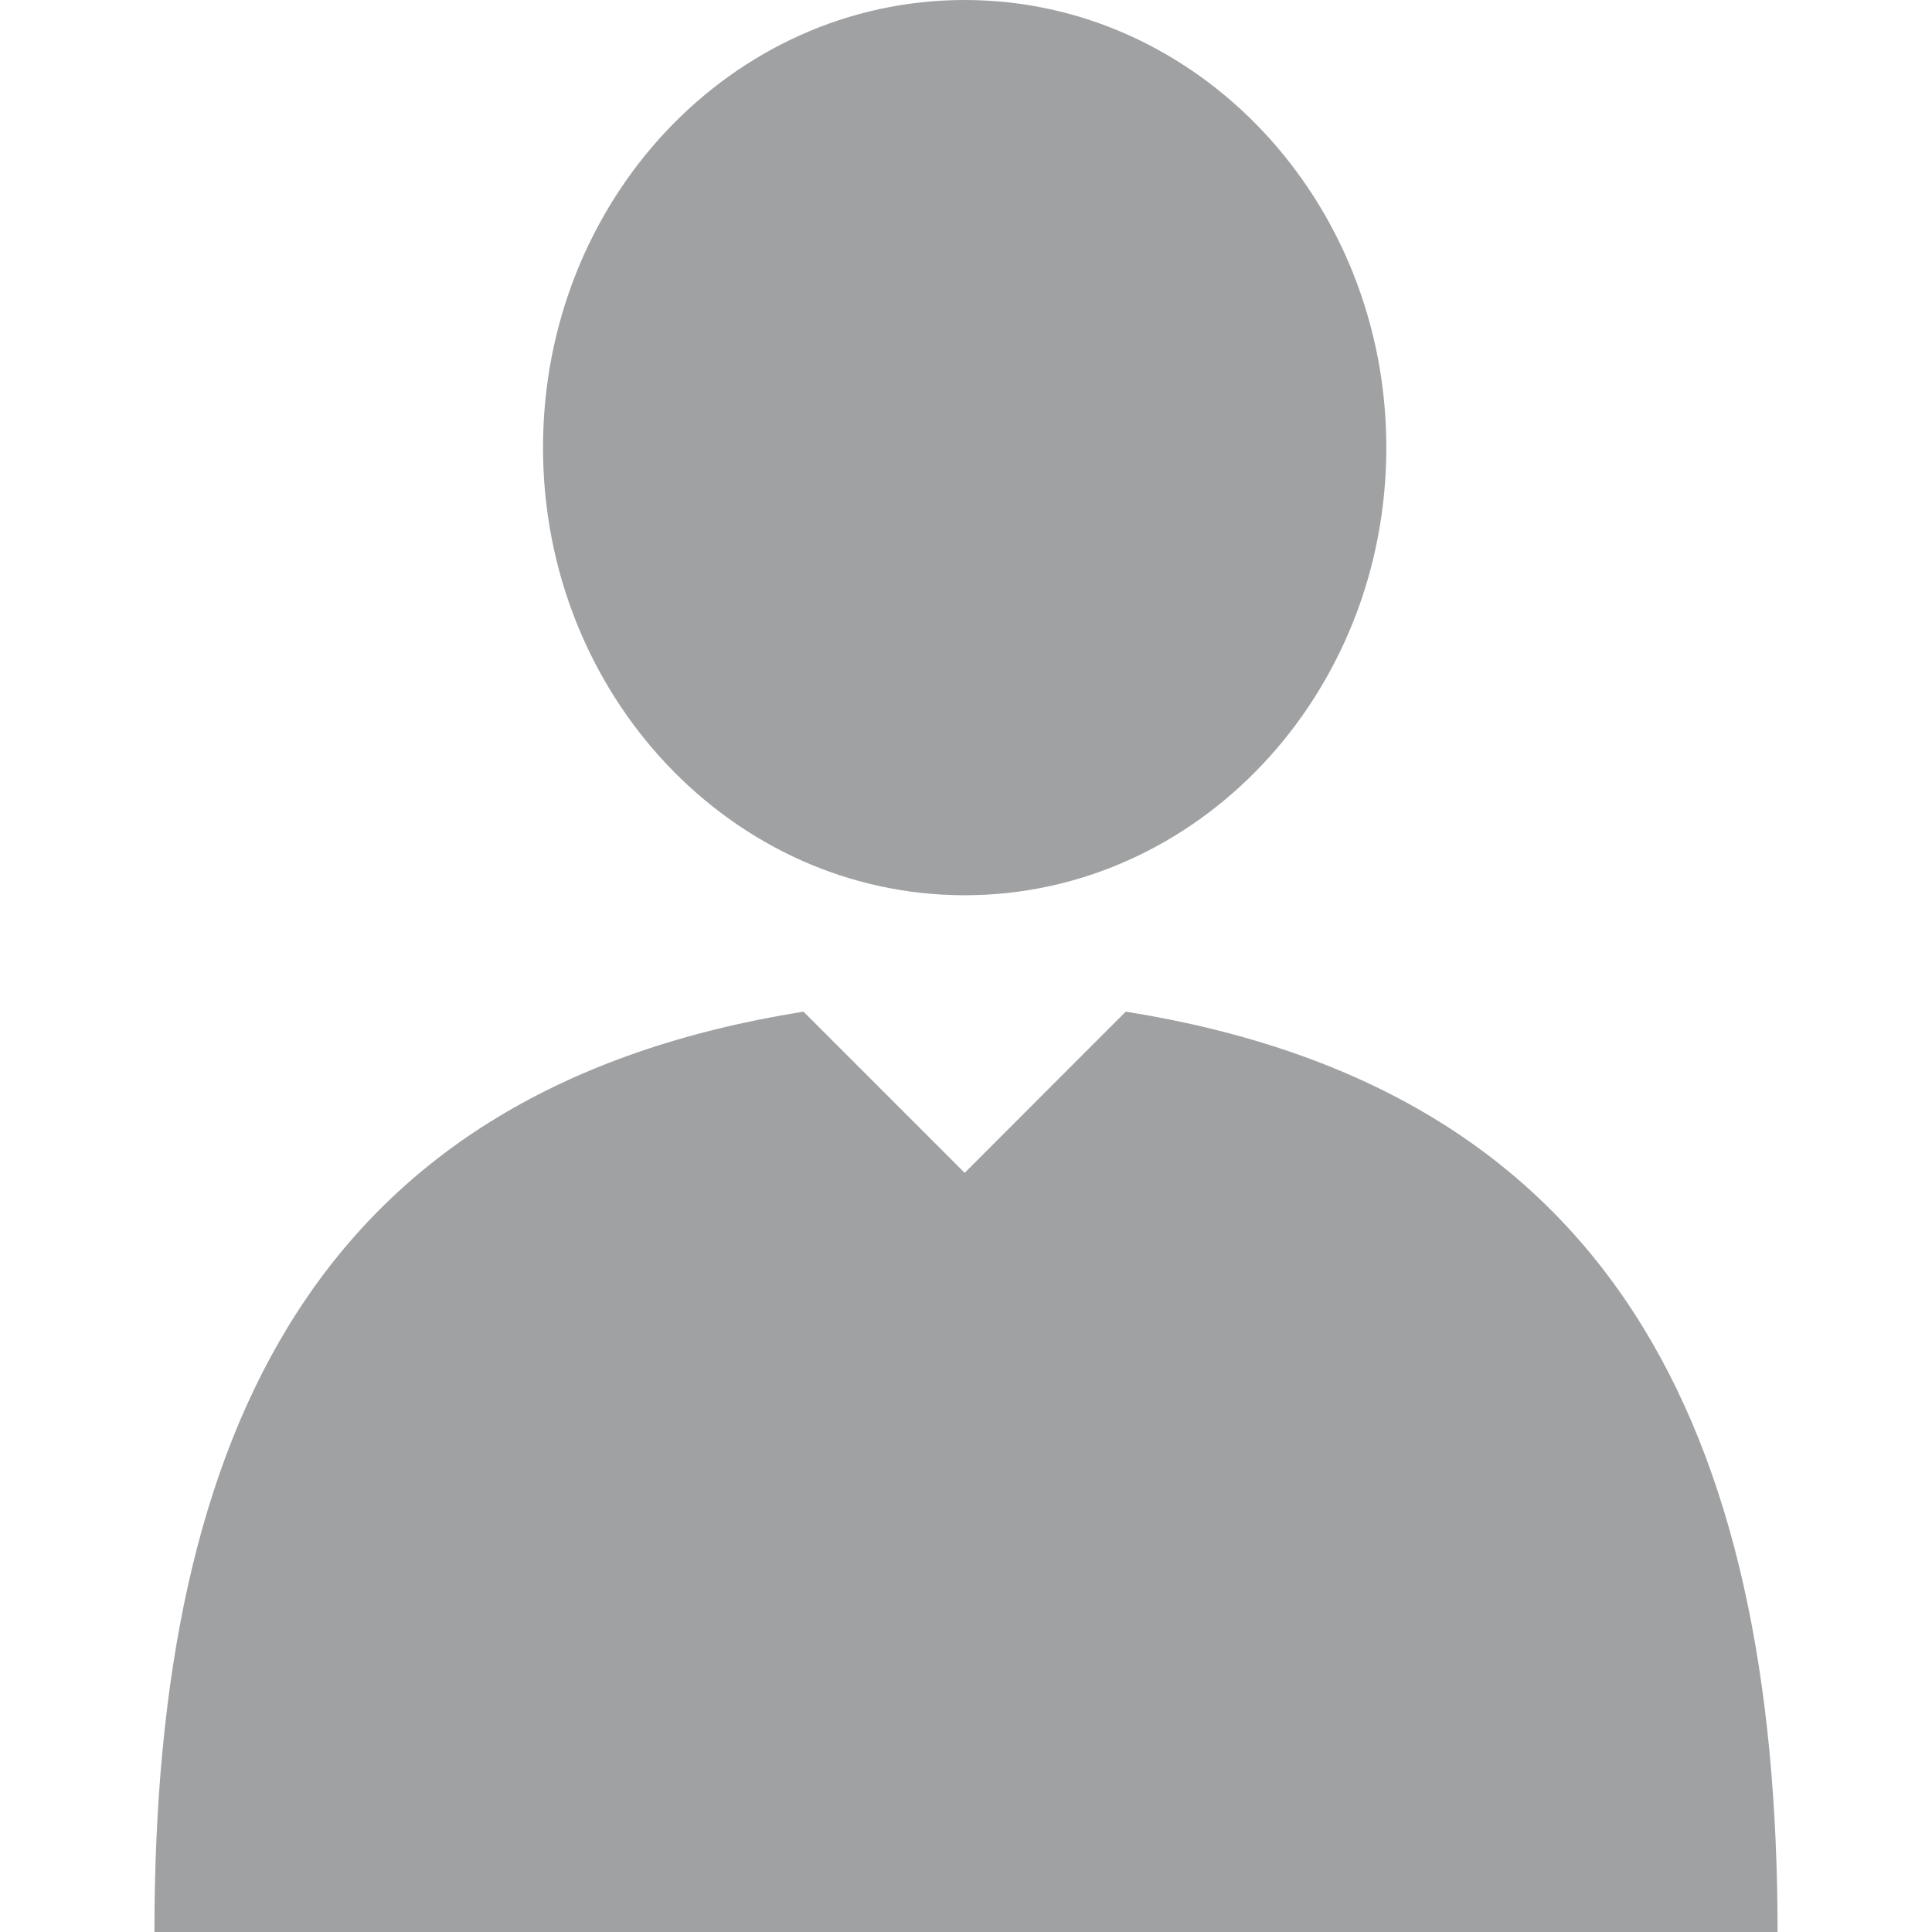 <?xml version="1.0" encoding="iso-8859-1"?>
<!-- Generator: Adobe Illustrator 17.0.0, SVG Export Plug-In . SVG Version: 6.00 Build 0)  -->
<!DOCTYPE svg PUBLIC "-//W3C//DTD SVG 1.1//EN" "http://www.w3.org/Graphics/SVG/1.1/DTD/svg11.dtd">
<svg version="1.1" id="&#x56FE;&#x5C42;_1" xmlns="http://www.w3.org/2000/svg" xmlns:xlink="http://www.w3.org/1999/xlink" x="0px"
	 y="0px" width="16px" height="16px" viewBox="0 0 16 16" style="enable-background:new 0 0 16 16;" xml:space="preserve">
<g>
	<g>
		<g>
			<path style="fill:#9FA1A3;" d="M4.497,3.707C4.497,1.661,6.054,0,7.989,0c1.928,0,3.492,1.661,3.492,3.707
				S9.917,7.414,7.989,7.414C6.061,7.414,4.497,5.754,4.497,3.707z"/>
		</g>
		<g>
			<path style="fill:#9FA1A3;" d="M9.323,8.378L7.989,9.713L6.654,8.378C2.651,9.016,1.279,11.818,1.279,16h13.442
				C14.721,11.818,13.327,9.016,9.323,8.378z"/>
		</g>
	</g>
</g>
</svg>
